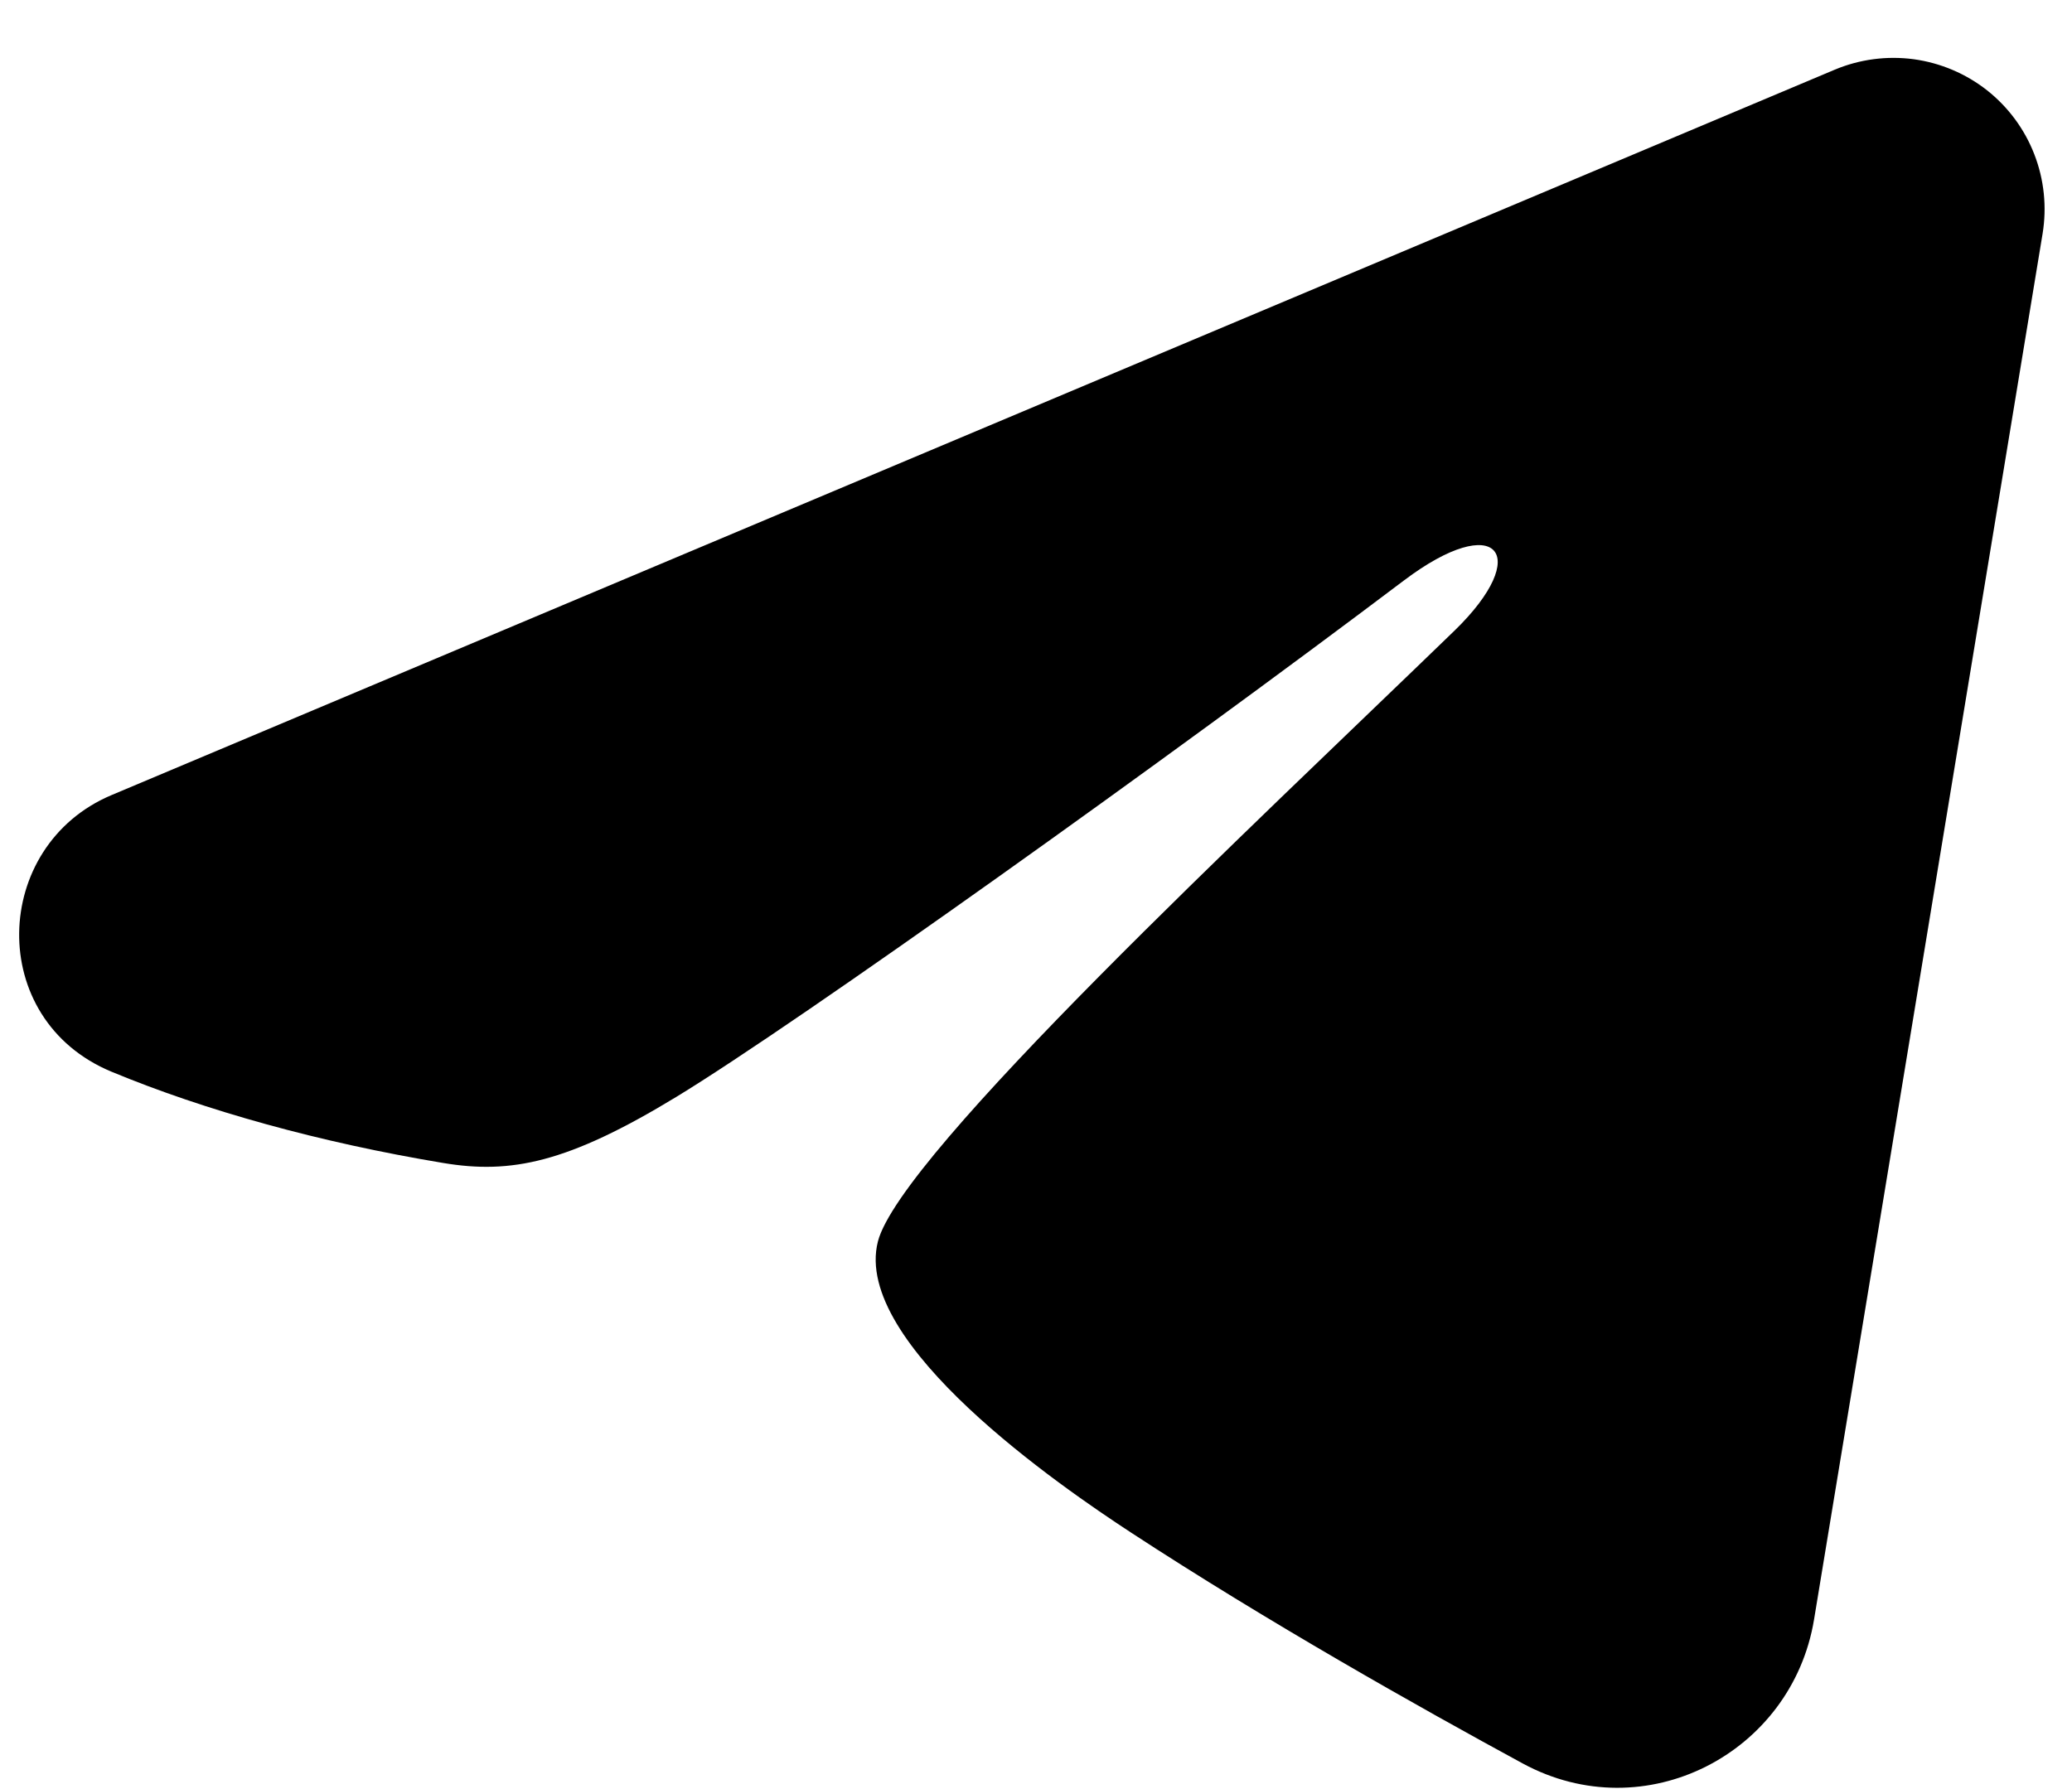 <svg width="22" height="19" viewBox="0 0 22 19" fill="none" xmlns="http://www.w3.org/2000/svg">
    <path fill-rule="evenodd" clip-rule="evenodd"
        d="M19.481 0.74C19.746 0.629 20.035 0.591 20.32 0.629C20.604 0.668 20.873 0.782 21.098 0.959C21.323 1.137 21.497 1.372 21.6 1.639C21.704 1.907 21.734 2.197 21.688 2.48L19.261 17.2C19.026 18.62 17.468 19.434 16.166 18.727C15.076 18.135 13.458 17.224 12.003 16.272C11.276 15.796 9.047 14.271 9.321 13.186C9.556 12.259 13.301 8.773 15.441 6.7C16.281 5.886 15.898 5.416 14.906 6.165C12.443 8.025 8.488 10.853 7.181 11.649C6.027 12.351 5.426 12.471 4.707 12.351C3.395 12.133 2.178 11.794 1.185 11.382C-0.156 10.826 -0.091 8.981 1.184 8.444L19.481 0.74Z"
        fill="black" />
</svg>
